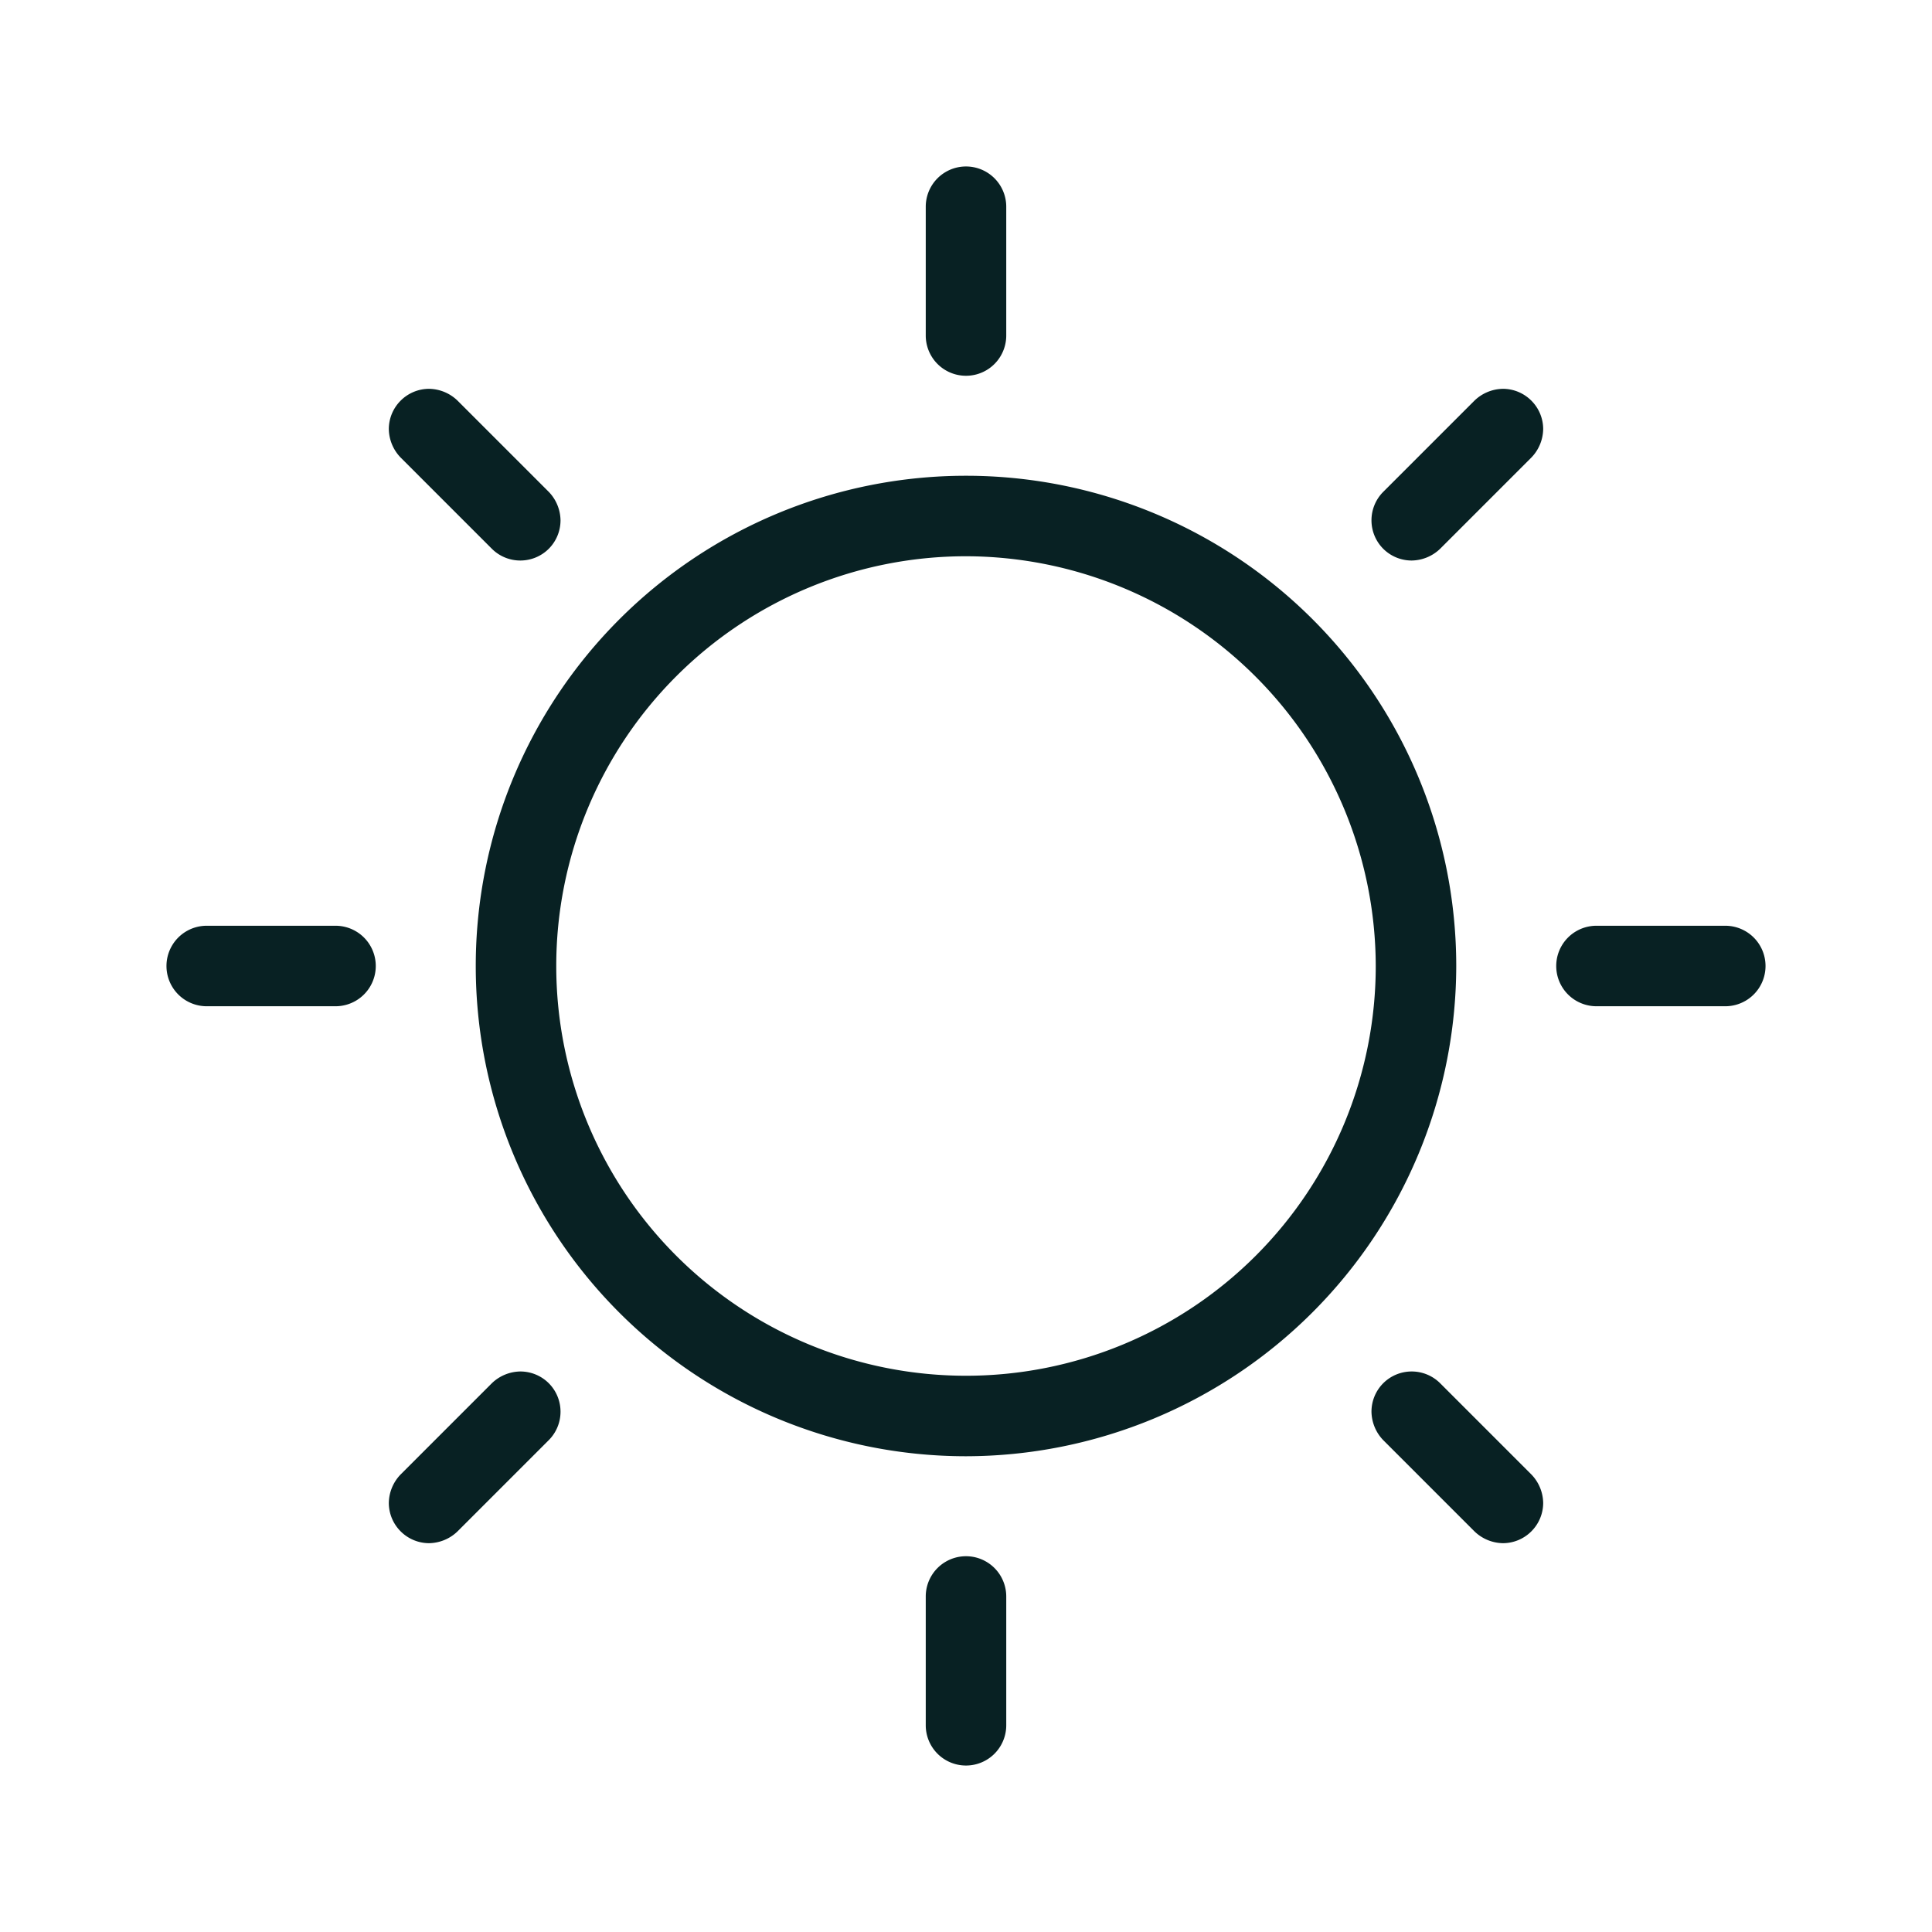 <svg xmlns="http://www.w3.org/2000/svg" width="48" height="48" viewBox="0 0 24 24"><path fill="#082123" d="M12 18.09A6.09 6.09 0 1 1 18.09 12A6.1 6.1 0 0 1 12 18.09m0-11.18A5.09 5.09 0 1 0 17.09 12A5.1 5.1 0 0 0 12 6.91m-.5-4.342v1.6a.5.5 0 1 0 1 0v-1.6a.5.5 0 1 0-1 0m1 18.864v-1.6a.5.5 0 0 0-1 0v1.6a.5.5 0 1 0 1 0m8.932-9.932h-1.6a.5.5 0 0 0 0 1h1.6a.5.5 0 1 0 0-1m-18.864 1h1.6a.5.5 0 1 0 0-1h-1.6a.5.5 0 1 0 0 1m15.748-7.523l-.992.992l-.141.141a.5.5 0 0 0-.146.353a.5.5 0 0 0 .146.354a.5.5 0 0 0 .354.146a.52.52 0 0 0 .353-.146l.992-.992l.141-.141a.52.52 0 0 0 .147-.354a.5.5 0 0 0-.147-.353a.5.5 0 0 0-.353-.147a.52.52 0 0 0-.354.147M5.684 19.023l.992-.992l.141-.141a.5.5 0 0 0 .146-.353a.5.5 0 0 0-.146-.354a.5.5 0 0 0-.354-.146a.52.52 0 0 0-.353.146l-.992.992l-.141.141a.52.52 0 0 0-.147.354a.5.5 0 0 0 .147.353a.5.5 0 0 0 .353.147a.52.52 0 0 0 .354-.147m13.339-.707l-.992-.992l-.141-.141a.5.5 0 0 0-.353-.146a.5.5 0 0 0-.354.146a.5.5 0 0 0-.146.354a.52.52 0 0 0 .146.353l.992.992l.141.141a.52.52 0 0 0 .354.147a.5.5 0 0 0 .353-.147a.5.5 0 0 0 .147-.353a.52.52 0 0 0-.147-.354M4.977 5.684l.992.992l.141.141a.5.5 0 0 0 .353.146a.5.5 0 0 0 .354-.146a.5.5 0 0 0 .146-.354a.52.52 0 0 0-.146-.353l-.992-.992l-.141-.141a.52.52 0 0 0-.354-.147a.5.5 0 0 0-.353.147a.5.5 0 0 0-.147.353a.52.52 0 0 0 .147.354"/></svg>